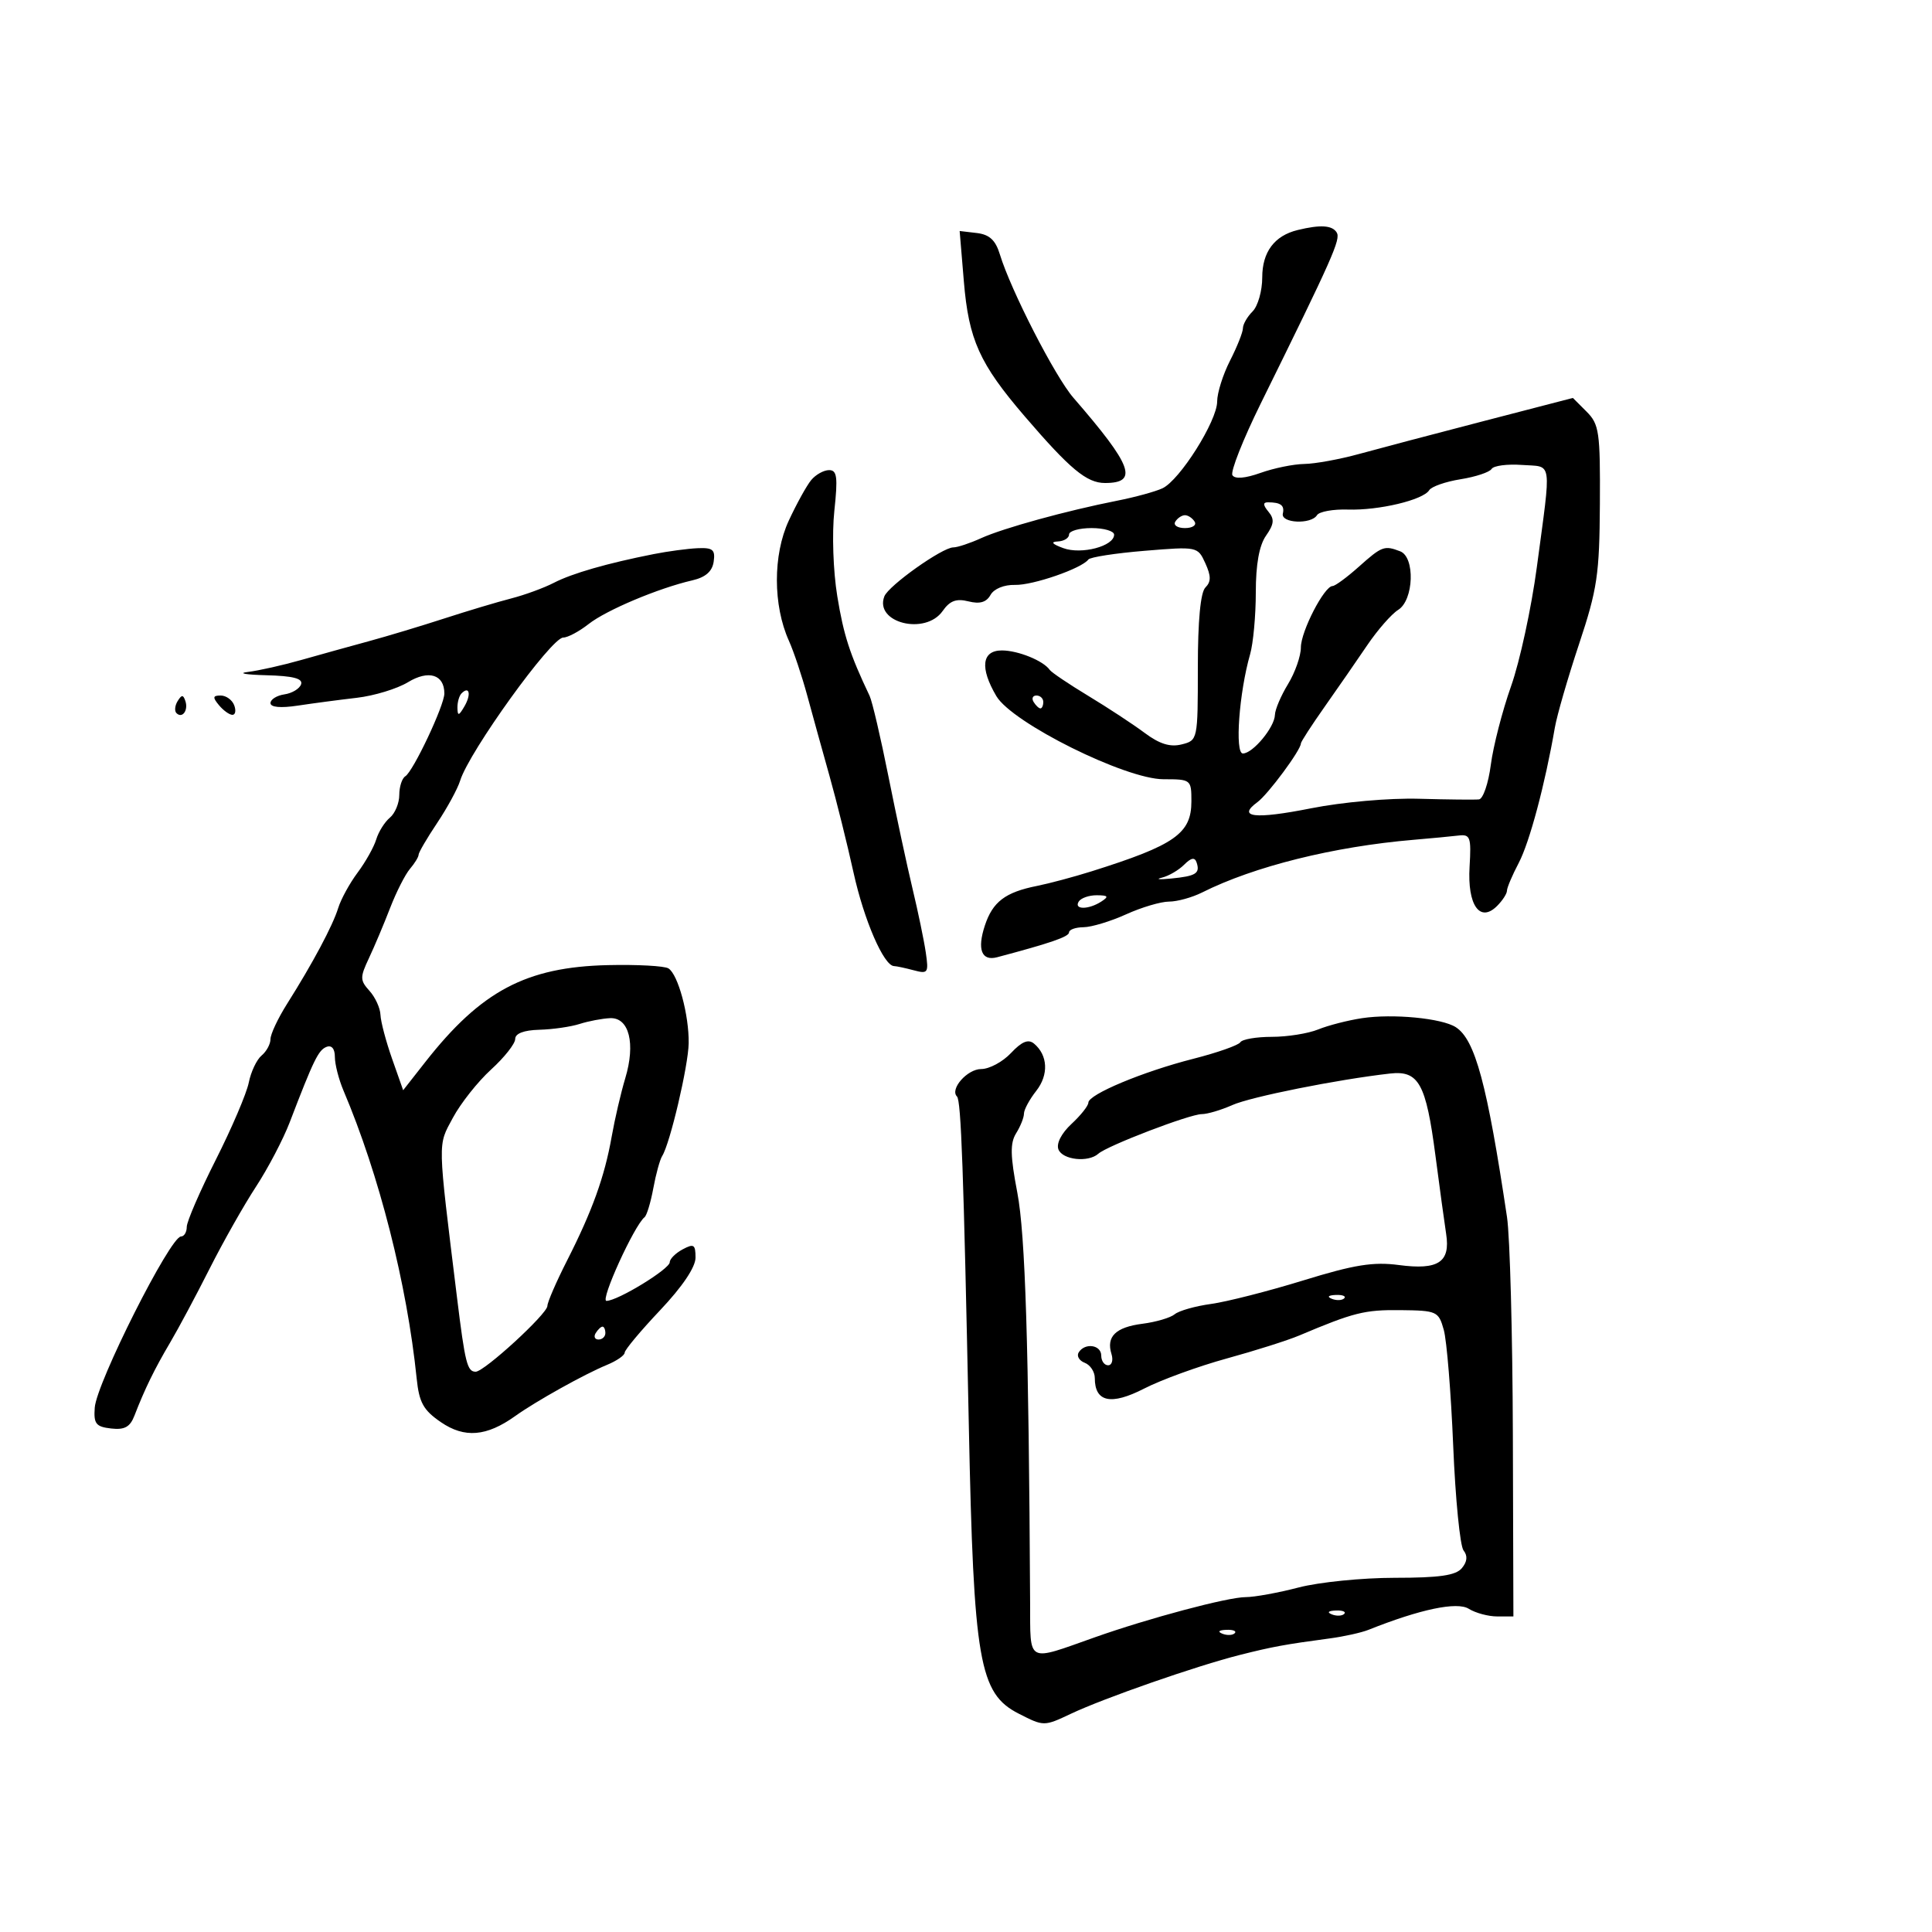 <svg xmlns="http://www.w3.org/2000/svg" width="300" height="300" viewBox="0 0 300 300" version="1.1">
	<path d="M 201.500 35.719 C 197.887 36.599, 196 39.126, 196 43.084 C 196 45.159, 195.325 47.532, 194.500 48.357 C 193.675 49.182, 193 50.357, 193 50.968 C 193 51.580, 192.100 53.844, 191 56 C 189.900 58.156, 189 61.011, 189 62.345 C 189 65.364, 183.194 74.572, 180.500 75.826 C 179.400 76.338, 176.250 77.201, 173.500 77.743 C 165.602 79.302, 155.785 82.005, 152.349 83.567 C 150.616 84.355, 148.672 85, 148.029 85 C 146.326 85, 137.959 90.944, 137.320 92.607 C 135.746 96.710, 143.695 98.701, 146.375 94.875 C 147.492 93.280, 148.492 92.907, 150.379 93.380 C 152.146 93.824, 153.166 93.526, 153.807 92.381 C 154.342 91.425, 155.916 90.781, 157.610 90.824 C 160.391 90.896, 167.968 88.273, 169 86.881 C 169.275 86.510, 173.207 85.901, 177.737 85.528 C 185.918 84.854, 185.982 84.867, 187.160 87.452 C 188.067 89.443, 188.070 90.330, 187.173 91.227 C 186.414 91.986, 186 96.385, 186 103.681 C 186 114.892, 185.984 114.966, 183.490 115.592 C 181.698 116.042, 180.052 115.530, 177.740 113.804 C 175.958 112.474, 172.025 109.890, 169 108.062 C 165.975 106.234, 163.275 104.414, 163 104.019 C 162.011 102.596, 158.081 101, 155.566 101 C 152.451 101, 152.126 103.712, 154.716 108.096 C 157.174 112.257, 174.758 121, 180.670 121 C 184.934 121, 185 121.052, 185 124.427 C 185 129.435, 182.450 131.224, 169.500 135.298 C 166.750 136.163, 162.940 137.182, 161.033 137.563 C 156.091 138.549, 154.146 140.026, 152.927 143.722 C 151.703 147.430, 152.421 149.280, 154.834 148.639 C 163.168 146.428, 166 145.449, 166 144.782 C 166 144.352, 167.012 143.990, 168.250 143.978 C 169.488 143.966, 172.462 143.066, 174.859 141.978 C 177.257 140.890, 180.258 140, 181.528 140 C 182.799 140, 185.112 139.361, 186.669 138.580 C 194.732 134.534, 207.105 131.453, 219.500 130.404 C 222.250 130.171, 225.400 129.872, 226.500 129.740 C 228.303 129.524, 228.470 130.001, 228.195 134.582 C 227.836 140.556, 229.796 143.347, 232.472 140.671 C 233.312 139.830, 234 138.767, 234 138.307 C 234 137.847, 234.825 135.902, 235.833 133.985 C 237.510 130.796, 239.919 121.768, 241.433 113 C 241.765 111.075, 243.459 105.225, 245.197 100 C 248.026 91.498, 248.365 89.216, 248.429 78.278 C 248.494 67.085, 248.320 65.876, 246.368 63.924 L 244.236 61.792 230.368 65.390 C 222.741 67.369, 214.039 69.666, 211.032 70.494 C 208.025 71.322, 204.200 72.020, 202.532 72.044 C 200.864 72.068, 197.807 72.692, 195.739 73.430 C 193.351 74.282, 191.755 74.413, 191.370 73.789 C 191.036 73.249, 193.016 68.238, 195.770 62.653 C 206.994 39.894, 208.212 37.151, 207.561 36.098 C 206.865 34.973, 205.033 34.859, 201.500 35.719 M 149.666 43.684 C 150.421 52.754, 152.096 56.469, 159.119 64.651 C 166.167 72.861, 168.744 75, 171.587 75 C 176.831 75, 175.836 72.318, 166.673 61.758 C 163.830 58.481, 156.960 45.083, 155.259 39.500 C 154.586 37.289, 153.645 36.417, 151.680 36.184 L 149.014 35.869 149.666 43.684 M 231.614 72.816 C 231.301 73.323, 229.135 74.043, 226.802 74.416 C 224.469 74.789, 222.275 75.555, 221.926 76.119 C 220.988 77.637, 214.099 79.278, 209.312 79.125 C 207.009 79.051, 204.845 79.442, 204.503 79.995 C 203.592 81.470, 198.855 81.251, 199.199 79.750 C 199.493 78.472, 198.866 78, 196.878 78 C 196.087 78, 196.113 78.431, 196.964 79.457 C 197.922 80.611, 197.844 81.385, 196.587 83.180 C 195.531 84.687, 195 87.631, 195 91.979 C 195 95.573, 194.603 99.898, 194.117 101.590 C 192.406 107.559, 191.716 117, 192.992 117 C 194.541 117, 197.923 112.925, 197.970 111 C 197.991 110.175, 198.906 108.027, 200.004 106.226 C 201.102 104.425, 202 101.863, 202 100.533 C 202 98.043, 205.634 91, 206.919 91 C 207.315 91, 209.152 89.650, 211 88 C 214.580 84.804, 214.958 84.663, 217.418 85.607 C 219.763 86.507, 219.538 93.183, 217.113 94.698 C 216.074 95.346, 213.911 97.817, 212.305 100.188 C 210.700 102.560, 207.724 106.858, 205.693 109.740 C 203.662 112.622, 202 115.189, 202 115.445 C 202 116.462, 196.894 123.357, 195.251 124.558 C 192.022 126.920, 194.842 127.247, 203.544 125.520 C 208.462 124.544, 215.700 123.903, 220.343 124.032 C 224.829 124.157, 229.020 124.201, 229.656 124.130 C 230.292 124.058, 231.119 121.638, 231.494 118.750 C 231.869 115.862, 233.285 110.372, 234.639 106.548 C 235.994 102.724, 237.795 94.399, 238.642 88.048 C 240.909 71.046, 241.127 72.546, 236.342 72.197 C 234.055 72.030, 231.927 72.309, 231.614 72.816 M 125.966 74.541 C 125.263 75.388, 123.691 78.232, 122.473 80.861 C 120.012 86.173, 120.024 94, 122.501 99.500 C 123.244 101.150, 124.525 104.975, 125.347 108 C 126.168 111.025, 127.726 116.650, 128.808 120.500 C 129.890 124.350, 131.568 131.100, 132.537 135.500 C 134.165 142.890, 137.240 149.981, 138.832 150.014 C 139.199 150.021, 140.570 150.314, 141.877 150.663 C 144.099 151.258, 144.221 151.078, 143.755 147.900 C 143.481 146.030, 142.556 141.575, 141.699 138 C 140.842 134.425, 139.157 126.573, 137.954 120.550 C 136.752 114.528, 135.436 108.903, 135.031 108.050 C 131.950 101.566, 131.003 98.646, 130.011 92.571 C 129.375 88.678, 129.176 82.873, 129.556 79.321 C 130.118 74.078, 129.978 73, 128.739 73 C 127.917 73, 126.669 73.693, 125.966 74.541 M 182.500 81 C 182.160 81.550, 182.835 82, 184 82 C 185.165 82, 185.840 81.550, 185.500 81 C 185.160 80.450, 184.485 80, 184 80 C 183.515 80, 182.840 80.450, 182.500 81 M 166 83 C 166 83.550, 165.213 84.036, 164.250 84.079 C 163.088 84.131, 163.373 84.478, 165.099 85.112 C 167.929 86.151, 173 84.812, 173 83.025 C 173 82.461, 171.425 82, 169.500 82 C 167.575 82, 166 82.450, 166 83 M 101.500 86.040 C 94.291 87.464, 88.837 89.033, 86 90.500 C 84.466 91.293, 81.475 92.388, 79.355 92.932 C 77.235 93.476, 72.575 94.872, 69 96.033 C 65.425 97.195, 60.138 98.788, 57.250 99.573 C 54.362 100.358, 49.638 101.670, 46.750 102.489 C 43.862 103.308, 40.150 104.141, 38.500 104.339 C 36.850 104.538, 38.125 104.768, 41.333 104.850 C 45.503 104.957, 47.049 105.356, 46.755 106.250 C 46.529 106.938, 45.366 107.644, 44.172 107.820 C 42.977 107.995, 42 108.605, 42 109.175 C 42 109.827, 43.572 109.972, 46.250 109.566 C 48.588 109.212, 52.706 108.667, 55.401 108.355 C 58.097 108.042, 61.673 106.953, 63.348 105.934 C 66.559 103.982, 69 104.738, 69 107.684 C 69 109.534, 64.168 119.778, 62.937 120.539 C 62.422 120.857, 62 122.161, 62 123.437 C 62 124.712, 61.342 126.301, 60.539 126.968 C 59.735 127.635, 58.783 129.152, 58.423 130.340 C 58.063 131.528, 56.760 133.850, 55.528 135.500 C 54.296 137.150, 52.940 139.625, 52.515 141 C 51.666 143.747, 48.560 149.569, 44.575 155.881 C 43.159 158.124, 42 160.589, 42 161.358 C 42 162.126, 41.379 163.270, 40.621 163.900 C 39.862 164.530, 38.966 166.422, 38.629 168.104 C 38.293 169.787, 35.988 175.180, 33.509 180.089 C 31.029 184.999, 29 189.687, 29 190.508 C 29 191.328, 28.597 192, 28.105 192 C 26.439 192, 14.992 214.715, 14.712 218.577 C 14.530 221.083, 14.891 221.545, 17.242 221.816 C 19.343 222.058, 20.192 221.591, 20.878 219.816 C 22.465 215.707, 23.988 212.587, 26.403 208.500 C 27.702 206.300, 30.467 201.125, 32.548 197 C 34.628 192.875, 37.863 187.154, 39.738 184.287 C 41.612 181.420, 43.971 176.920, 44.980 174.287 C 48.714 164.543, 49.447 163.043, 50.709 162.558 C 51.507 162.252, 52 162.852, 52 164.130 C 52 165.267, 52.602 167.616, 53.338 169.349 C 58.881 182.405, 63.194 199.369, 64.699 214.037 C 65.084 217.791, 65.734 218.964, 68.465 220.835 C 72.131 223.347, 75.549 223.066, 80 219.884 C 83.241 217.568, 90.746 213.383, 94.250 211.938 C 95.763 211.315, 97 210.459, 97 210.038 C 97 209.616, 99.475 206.654, 102.500 203.455 C 105.963 199.793, 108 196.767, 108 195.284 C 108 193.240, 107.737 193.070, 106 194 C 104.900 194.589, 104 195.486, 104 195.993 C 104 197.053, 95.904 202, 94.170 202 C 93.148 202, 98.476 190.300, 100.091 189 C 100.432 188.725, 101.042 186.703, 101.447 184.508 C 101.851 182.312, 102.470 180.062, 102.822 179.508 C 104.040 177.591, 106.885 165.487, 106.937 162 C 107.002 157.620, 105.292 151.299, 103.792 150.371 C 103.168 149.986, 98.937 149.757, 94.390 149.863 C 81.702 150.159, 74.701 153.873, 66.051 164.895 L 62.602 169.290 60.879 164.395 C 59.931 161.703, 59.120 158.635, 59.078 157.579 C 59.035 156.522, 58.267 154.848, 57.372 153.858 C 55.891 152.222, 55.884 151.763, 57.290 148.780 C 58.140 146.976, 59.618 143.475, 60.573 141 C 61.528 138.525, 62.915 135.790, 63.655 134.921 C 64.395 134.053, 65 133.063, 65 132.721 C 65 132.380, 66.293 130.165, 67.874 127.800 C 69.455 125.435, 71.065 122.474, 71.451 121.221 C 72.836 116.727, 85.606 99, 87.459 99 C 88.158 99, 89.931 98.056, 91.398 96.902 C 94.149 94.738, 102.226 91.335, 107.500 90.118 C 109.560 89.643, 110.600 88.733, 110.820 87.213 C 111.088 85.354, 110.688 85.020, 108.320 85.125 C 106.769 85.194, 103.700 85.606, 101.500 86.040 M 71.667 107.667 C 71.300 108.033, 71.014 109.046, 71.030 109.917 C 71.055 111.217, 71.251 111.174, 72.122 109.675 C 73.199 107.823, 72.887 106.447, 71.667 107.667 M 27.583 108.866 C 27.152 109.563, 27.070 110.403, 27.400 110.733 C 28.295 111.628, 29.271 110.312, 28.787 108.862 C 28.449 107.846, 28.213 107.846, 27.583 108.866 M 34 109.500 C 34.685 110.325, 35.626 111, 36.091 111 C 36.556 111, 36.678 110.325, 36.362 109.500 C 36.045 108.675, 35.104 108, 34.271 108 C 33.037 108, 32.987 108.279, 34 109.500 M 160.500 109 C 160.840 109.550, 161.316 110, 161.559 110 C 161.802 110, 162 109.550, 162 109 C 162 108.450, 161.523 108, 160.941 108 C 160.359 108, 160.160 108.450, 160.500 109 M 183.868 134.275 C 183.019 135.124, 181.464 136.028, 180.412 136.283 C 179.361 136.539, 180.018 136.599, 181.874 136.417 C 185.710 136.040, 186.374 135.621, 185.810 133.929 C 185.525 133.075, 184.969 133.174, 183.868 134.275 M 167.500 140 C 166.713 141.273, 169.030 141.273, 171 140 C 172.219 139.212, 172.090 139.028, 170.309 139.015 C 169.104 139.007, 167.840 139.450, 167.500 140 M 211.500 158.102 C 209.300 158.434, 206.233 159.222, 204.685 159.853 C 203.137 160.484, 199.901 161, 197.494 161 C 195.087 161, 192.884 161.378, 192.598 161.841 C 192.312 162.303, 189.023 163.460, 185.289 164.411 C 177.460 166.405, 169 169.940, 169 171.219 C 169 171.701, 167.822 173.187, 166.383 174.521 C 164.821 175.969, 164.002 177.562, 164.351 178.473 C 164.980 180.112, 168.987 180.549, 170.550 179.149 C 171.939 177.905, 184.749 173, 186.609 173 C 187.483 173, 189.616 172.368, 191.349 171.596 C 194.228 170.312, 207.684 167.622, 215.832 166.699 C 220.306 166.193, 221.432 168.232, 222.903 179.500 C 223.549 184.450, 224.294 189.900, 224.558 191.612 C 225.236 195.999, 223.339 197.246, 217.220 196.435 C 213.241 195.907, 210.300 196.380, 202.379 198.821 C 196.946 200.495, 190.497 202.140, 188.050 202.476 C 185.602 202.812, 183.064 203.532, 182.409 204.076 C 181.754 204.619, 179.503 205.283, 177.406 205.552 C 173.241 206.085, 171.748 207.542, 172.590 210.250 C 172.890 211.213, 172.654 212, 172.067 212 C 171.480 212, 171 211.325, 171 210.500 C 171 208.815, 168.454 208.457, 167.496 210.007 C 167.153 210.561, 167.577 211.284, 168.437 211.614 C 169.296 211.944, 170 213.011, 170 213.985 C 170 217.723, 172.511 218.258, 177.662 215.618 C 180.323 214.254, 186.100 212.150, 190.500 210.942 C 194.900 209.734, 199.963 208.128, 201.750 207.373 C 210.212 203.798, 211.888 203.377, 217.423 203.436 C 223.129 203.498, 223.377 203.610, 224.189 206.500 C 224.653 208.150, 225.311 216.250, 225.652 224.500 C 225.993 232.750, 226.715 240.063, 227.258 240.750 C 227.922 241.591, 227.838 242.491, 227 243.500 C 226.059 244.634, 223.517 245, 216.588 245 C 211.546 245, 204.829 245.675, 201.661 246.500 C 198.494 247.325, 194.790 248, 193.430 248 C 190.668 248, 178.402 251.268, 170 254.242 C 159.299 258.029, 160.006 258.408, 159.956 248.867 C 159.743 208.723, 159.212 191.707, 157.970 185.204 C 156.870 179.444, 156.832 177.498, 157.788 175.967 C 158.455 174.900, 159 173.530, 159 172.921 C 159 172.313, 159.856 170.727, 160.903 169.396 C 162.867 166.899, 162.723 163.845, 160.555 162.045 C 159.673 161.314, 158.663 161.730, 156.988 163.512 C 155.703 164.881, 153.621 166, 152.361 166 C 150.200 166, 147.452 169.119, 148.601 170.268 C 149.238 170.905, 149.625 181.684, 150.441 221.500 C 151.189 258.005, 152.049 262.964, 158.172 266.088 C 162.091 268.087, 162.107 268.087, 166.299 266.109 C 171.499 263.656, 185.803 258.674, 192.500 256.984 C 197.609 255.695, 199.484 255.350, 206.500 254.411 C 208.700 254.117, 211.400 253.517, 212.500 253.078 C 220.531 249.874, 226.248 248.674, 228.067 249.810 C 229.115 250.465, 231.104 251, 232.486 251 L 235 251 234.916 222.750 C 234.869 207.213, 234.461 192.025, 234.009 189 C 230.914 168.312, 229.060 161.436, 226.053 159.500 C 223.895 158.110, 216.288 157.379, 211.500 158.102 M 90 159 C 88.625 159.440, 85.813 159.845, 83.750 159.900 C 81.343 159.964, 80 160.477, 80 161.332 C 80 162.065, 78.313 164.203, 76.250 166.082 C 74.188 167.962, 71.517 171.338, 70.315 173.585 C 67.948 178.011, 67.916 176.654, 70.967 201.500 C 72.213 211.650, 72.553 213, 73.860 213 C 75.197 213, 85 204.007, 85 202.781 C 85 202.213, 86.371 199.049, 88.047 195.751 C 91.967 188.038, 93.880 182.726, 94.980 176.500 C 95.466 173.750, 96.415 169.673, 97.088 167.440 C 98.717 162.035, 97.691 157.967, 94.731 158.100 C 93.504 158.155, 91.375 158.560, 90 159 M 206.813 201.683 C 207.534 201.972, 208.397 201.936, 208.729 201.604 C 209.061 201.272, 208.471 201.036, 207.417 201.079 C 206.252 201.127, 206.015 201.364, 206.813 201.683 M 92.500 207 C 92.160 207.550, 92.359 208, 92.941 208 C 93.523 208, 94 207.550, 94 207 C 94 206.450, 93.802 206, 93.559 206 C 93.316 206, 92.840 206.450, 92.500 207 M 206.813 250.683 C 207.534 250.972, 208.397 250.936, 208.729 250.604 C 209.061 250.272, 208.471 250.036, 207.417 250.079 C 206.252 250.127, 206.015 250.364, 206.813 250.683 M 189.813 253.683 C 190.534 253.972, 191.397 253.936, 191.729 253.604 C 192.061 253.272, 191.471 253.036, 190.417 253.079 C 189.252 253.127, 189.015 253.364, 189.813 253.683" stroke="none" fill="black" fill-rule="evenodd"/>
</svg>